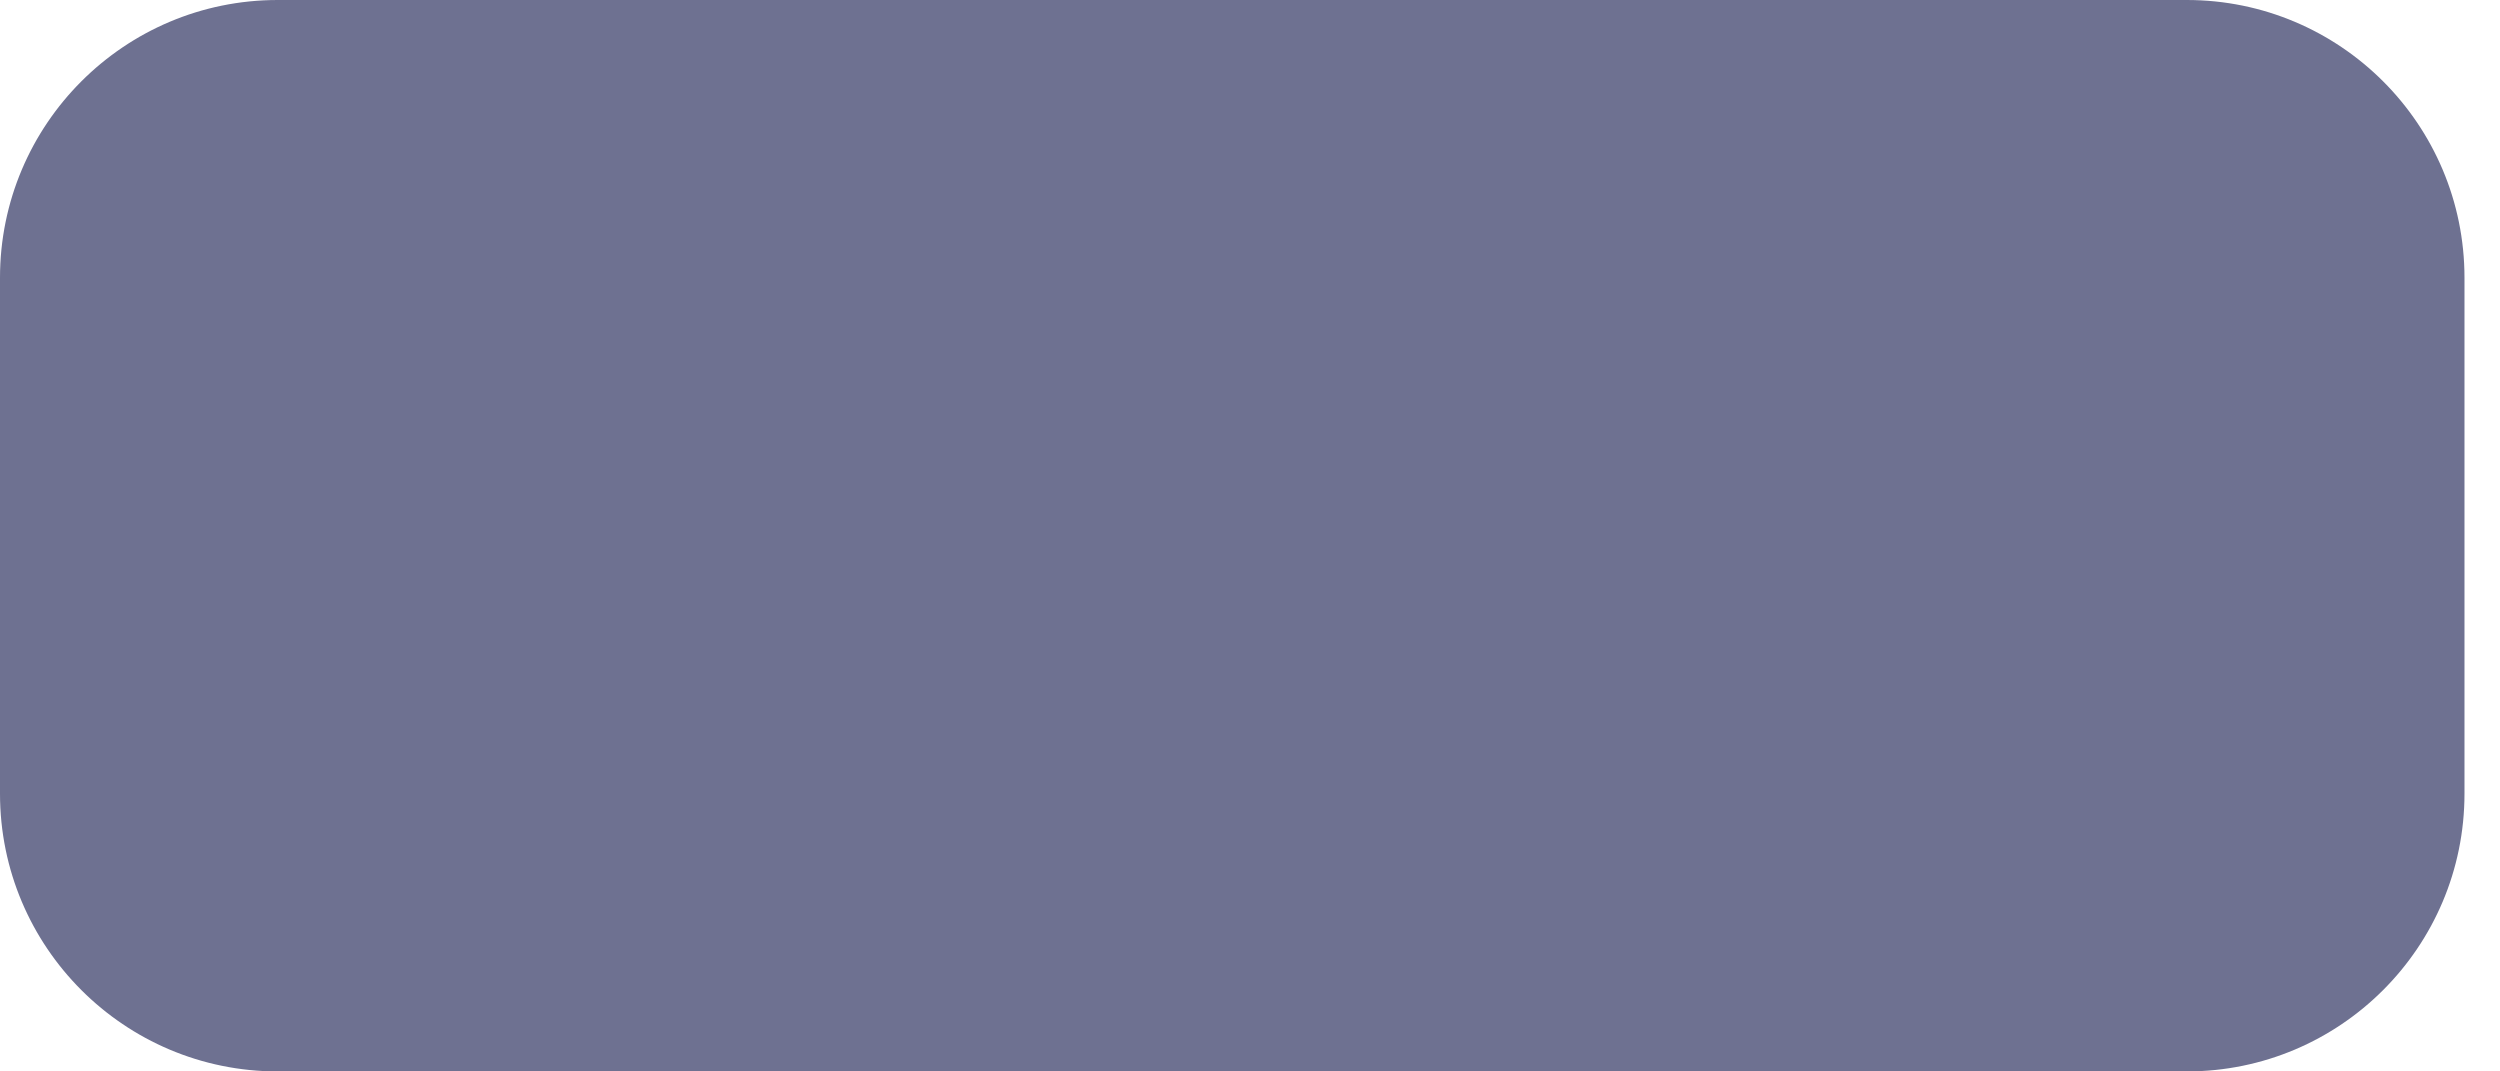 <svg width="63" height="27" viewBox="0 0 63 27" fill="none" xmlns="http://www.w3.org/2000/svg">
<path d="M0 7C0 3.134 3.134 0 7 0L55.105 0C58.971 0 62.105 3.134 62.105 7V20C62.105 23.866 58.971 27 55.105 27H7C3.134 27 0 23.866 0 20L0 7Z" fill="#6E7191"/>
<path d="M12.976 7.01C10.851 7.01 8.953 4.46 6.828 4.46H4.446C2.579 4.46 1.065 6.167 1.065 8.272L1.065 17.729C1.065 19.834 2.579 21.54 4.447 21.54H6.828C8.953 21.54 10.851 18.99 12.976 18.99C13.753 18.99 14.442 19.42 14.865 20.081C15.328 20.803 15.988 21.54 16.847 21.54C18.714 21.54 20.229 19.834 20.229 17.729V8.272C20.229 6.167 18.714 4.46 16.847 4.46C15.988 4.46 15.328 5.197 14.865 5.92C14.442 6.58 13.753 7.01 12.976 7.01Z" fill="#6E7191"/>
</svg>
